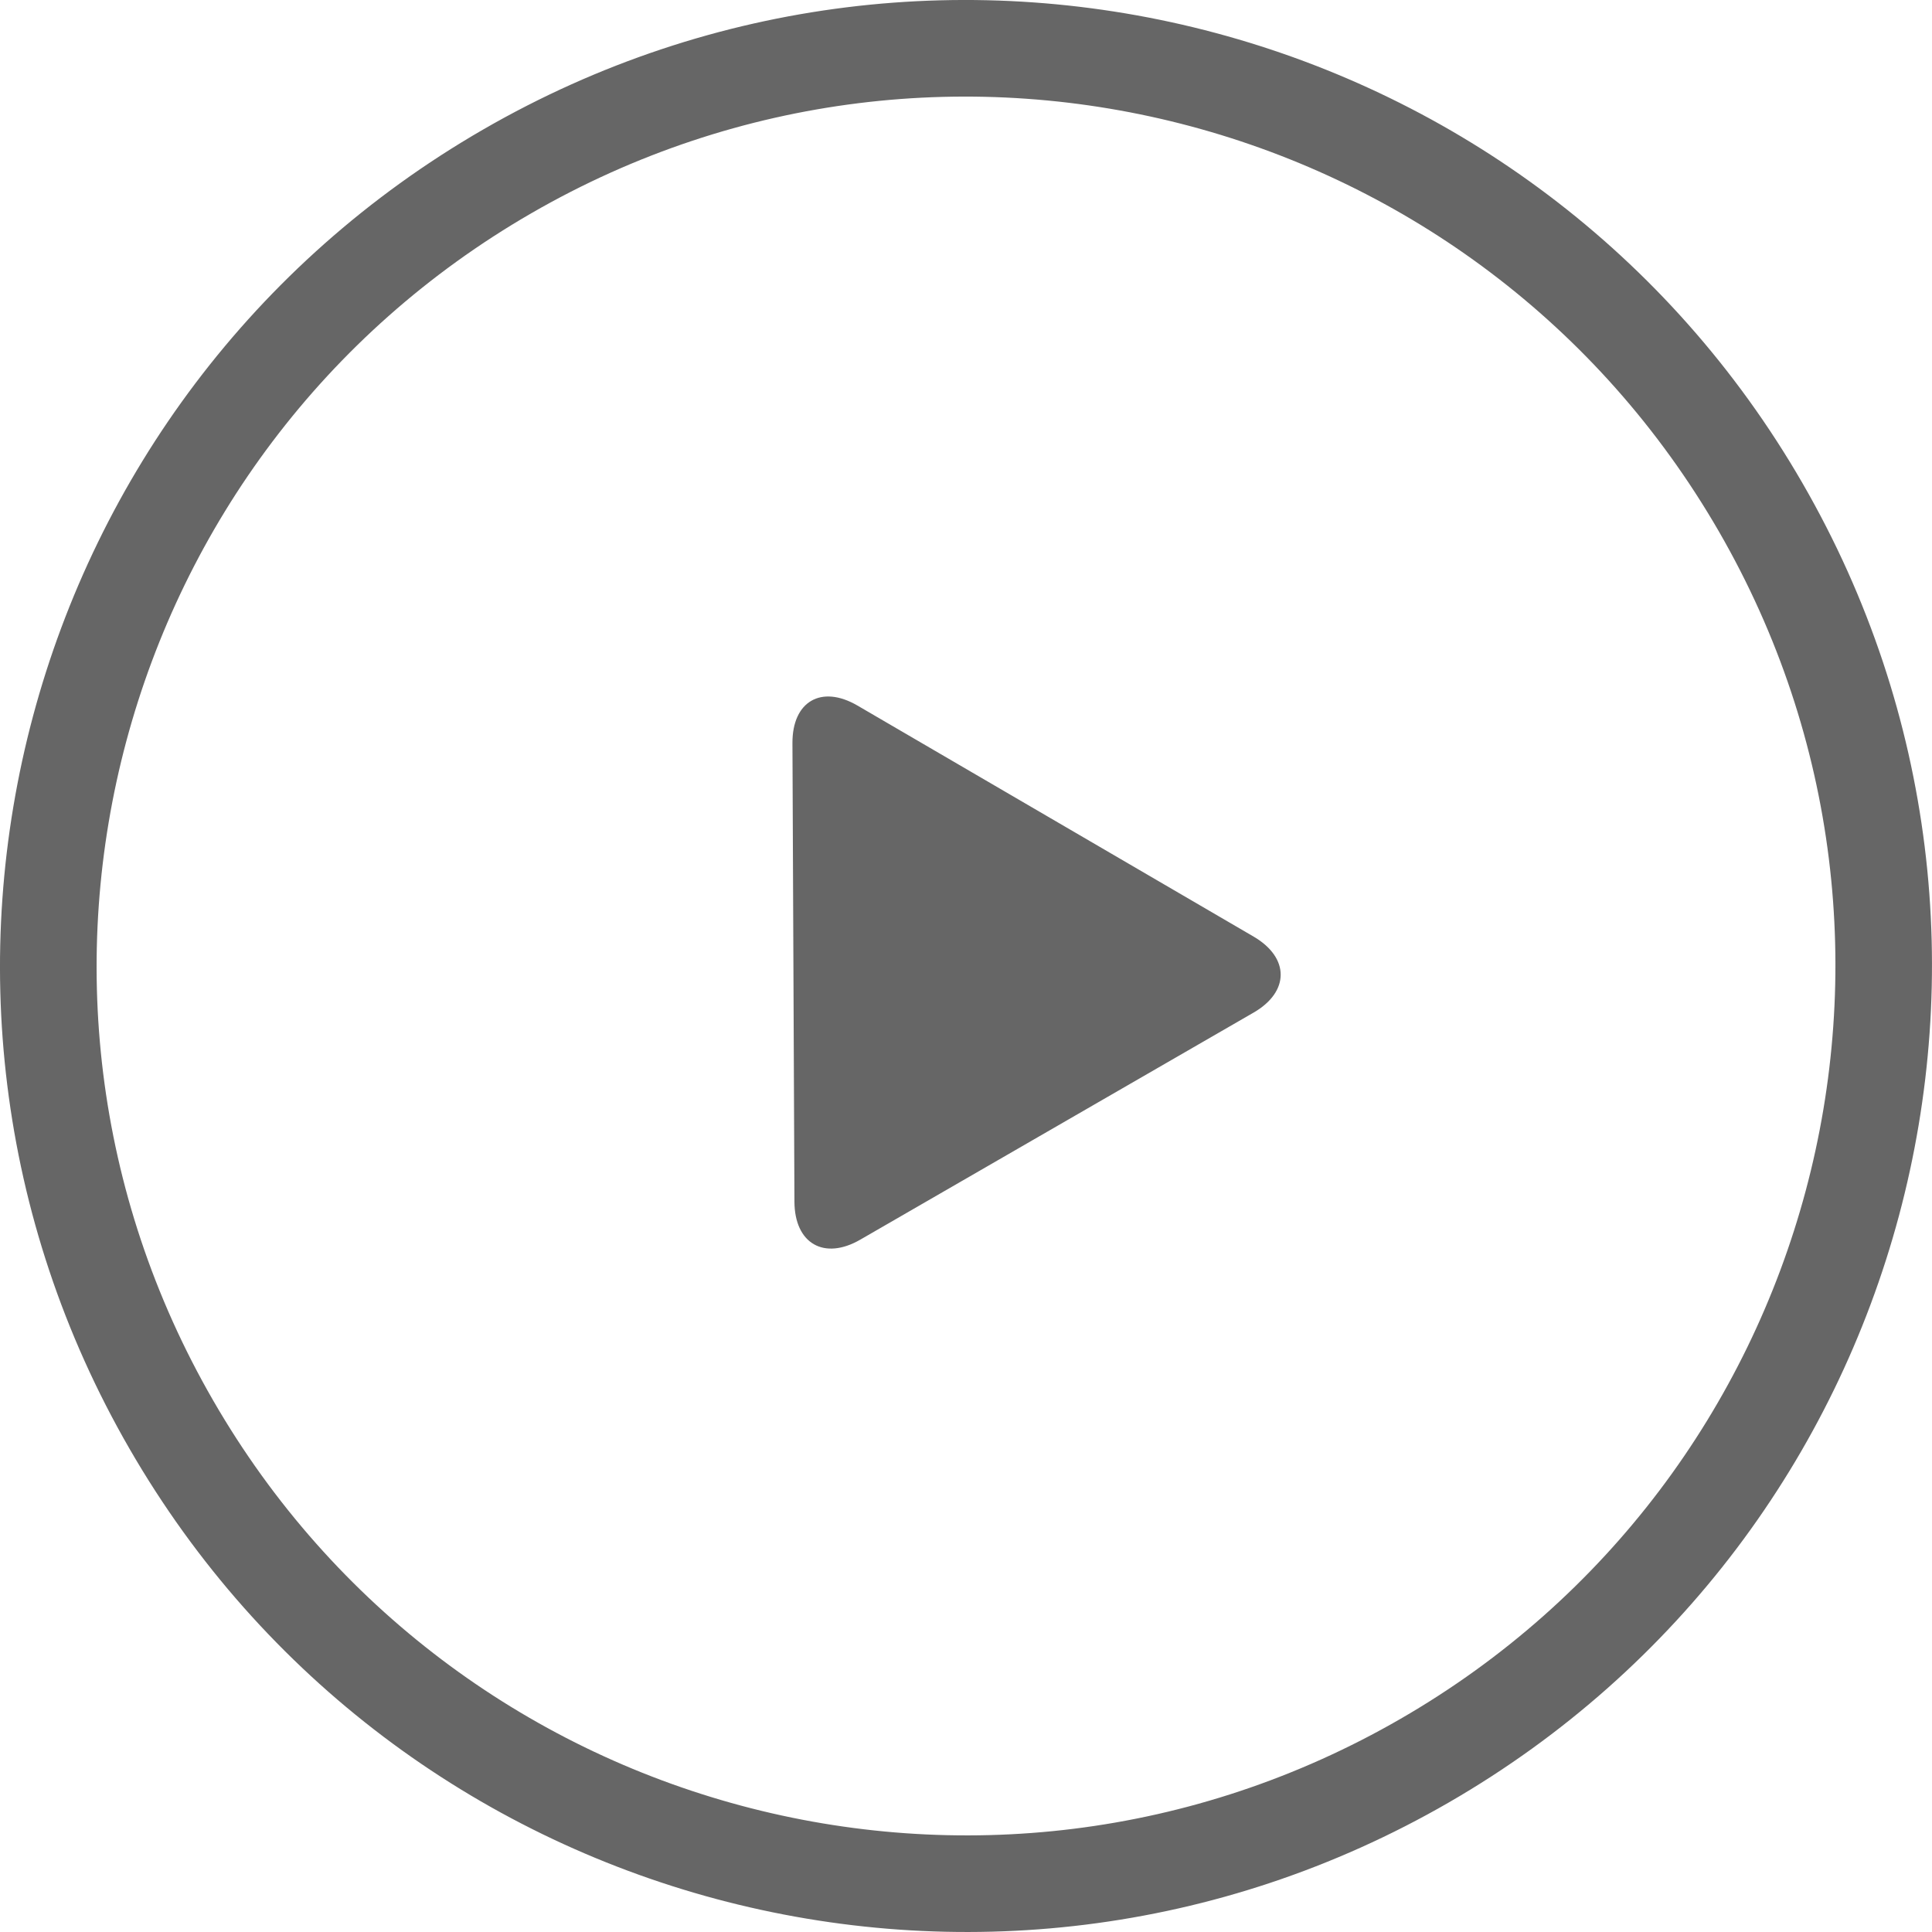 <?xml version="1.0" encoding="UTF-8"?>
<svg width="30px" height="30px" viewBox="0 0 30 30" version="1.1" xmlns="http://www.w3.org/2000/svg" xmlns:xlink="http://www.w3.org/1999/xlink">
    <!-- Generator: Sketch 52.2 (67145) - http://www.bohemiancoding.com/sketch -->
    <title>Shape</title>
    <desc>Created with Sketch.</desc>
    <g id="Tablet" stroke="none" stroke-width="1" fill="none" fill-rule="evenodd">
        <g id="Desktop-HD" transform="translate(-537, -549)" fill="#666666" fill-rule="nonzero">
            <g id="Group-6" transform="translate(537, 549)">
                <path d="M27.988,7.501 C32.13,14.674 29.671,23.846 22.498,27.988 C15.325,32.13 6.153,29.672 2.012,22.498 C-2.13,15.326 0.328,6.153 7.501,2.012 C14.674,-2.13 23.846,0.328 27.988,7.501 Z M21.749,26.689 C28.205,22.962 30.417,14.707 26.69,8.251 C22.962,1.795 14.707,-0.417 8.251,3.311 C1.796,7.037 -0.417,15.293 3.311,21.748 C7.038,28.205 15.294,30.417 21.749,26.689 Z M19.467,14.544 L13.315,10.956 C12.754,10.629 12.302,10.891 12.305,11.539 L12.336,18.661 C12.339,19.31 12.797,19.574 13.359,19.249 L19.465,15.724 C20.026,15.4 20.027,14.872 19.467,14.544 Z" id="Shape"></path>
            </g>
        </g>
    </g>
</svg>
